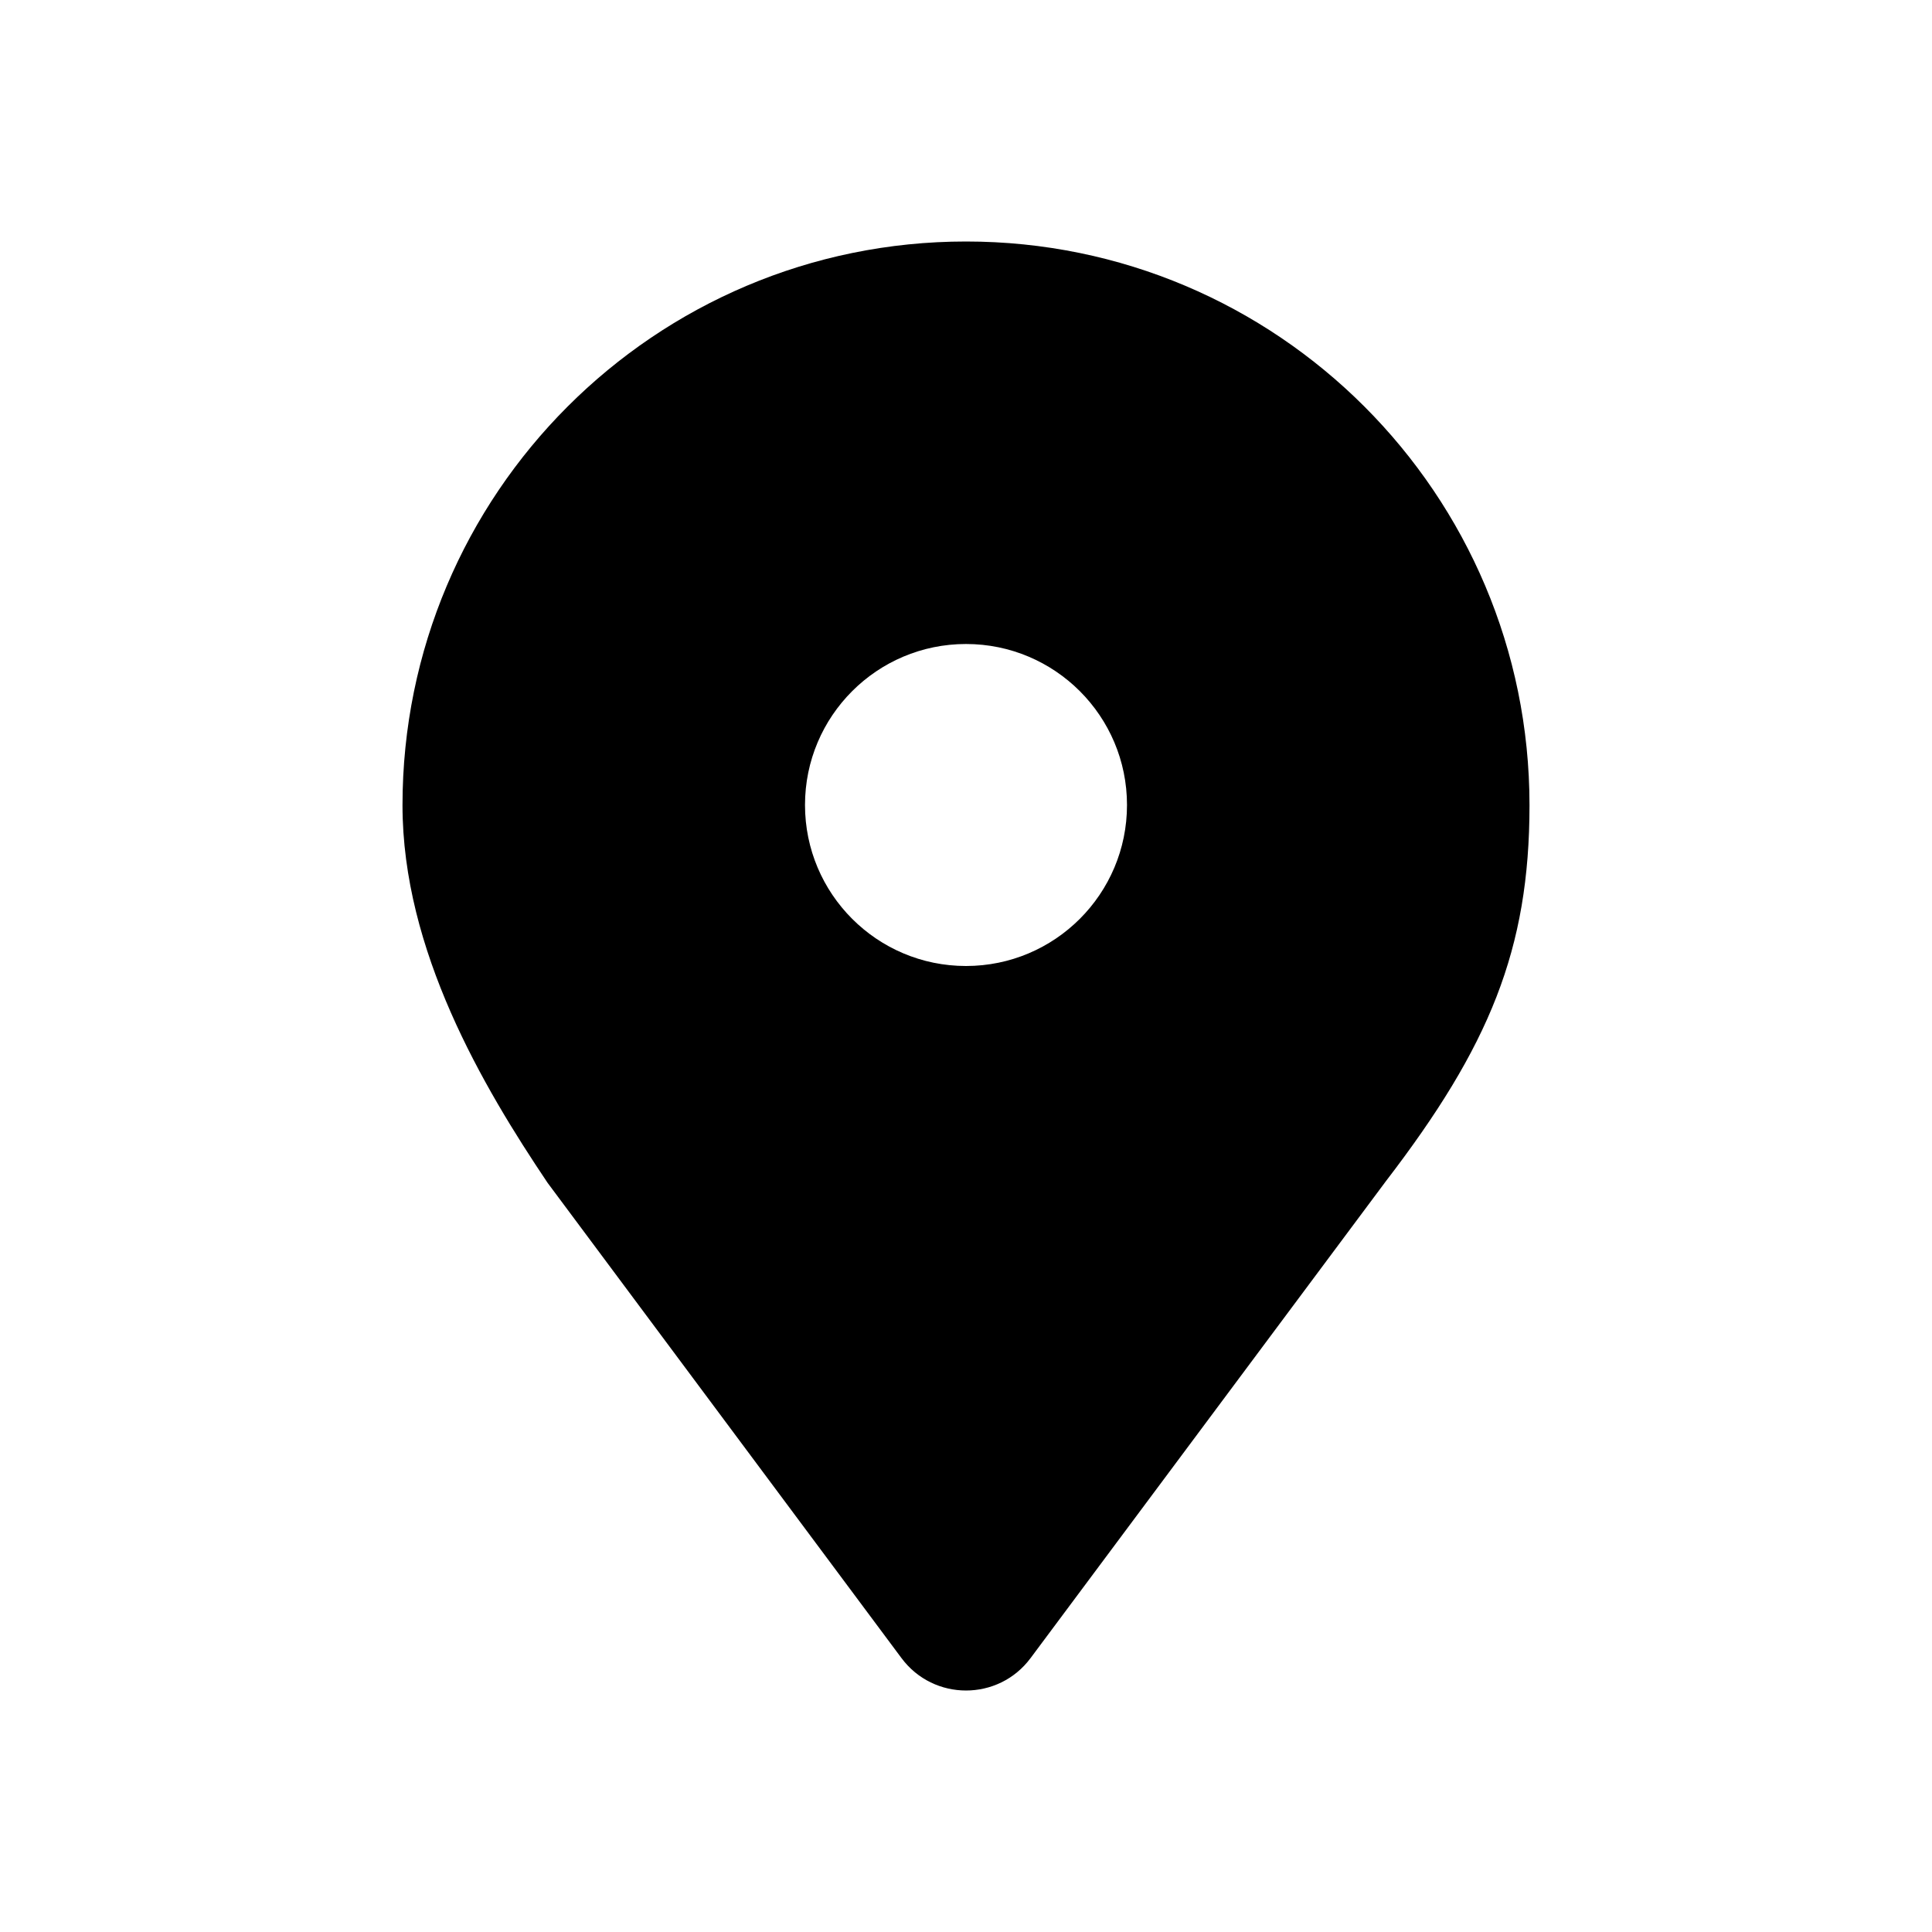 <svg width="60" height="60" viewBox="0 0 60 60" fill="none" xmlns="http://www.w3.org/2000/svg">
<path fill-rule="evenodd" clip-rule="evenodd" d="M47.5 25.007C47.5 29.491 46.25 32.5 43.044 36.678L32.005 51.494C31.006 52.836 28.995 52.836 27.996 51.493L17.006 36.734C15 33.75 12.5 29.518 12.5 25.007C12.5 15.338 20.335 7.5 30 7.5C39.665 7.5 47.5 15.338 47.5 25.007ZM30 30C32.761 30 35 27.761 35 25C35 22.239 32.761 20 30 20C27.239 20 25 22.239 25 25C25 27.761 27.239 30 30 30Z" fill="black"/>
</svg>
